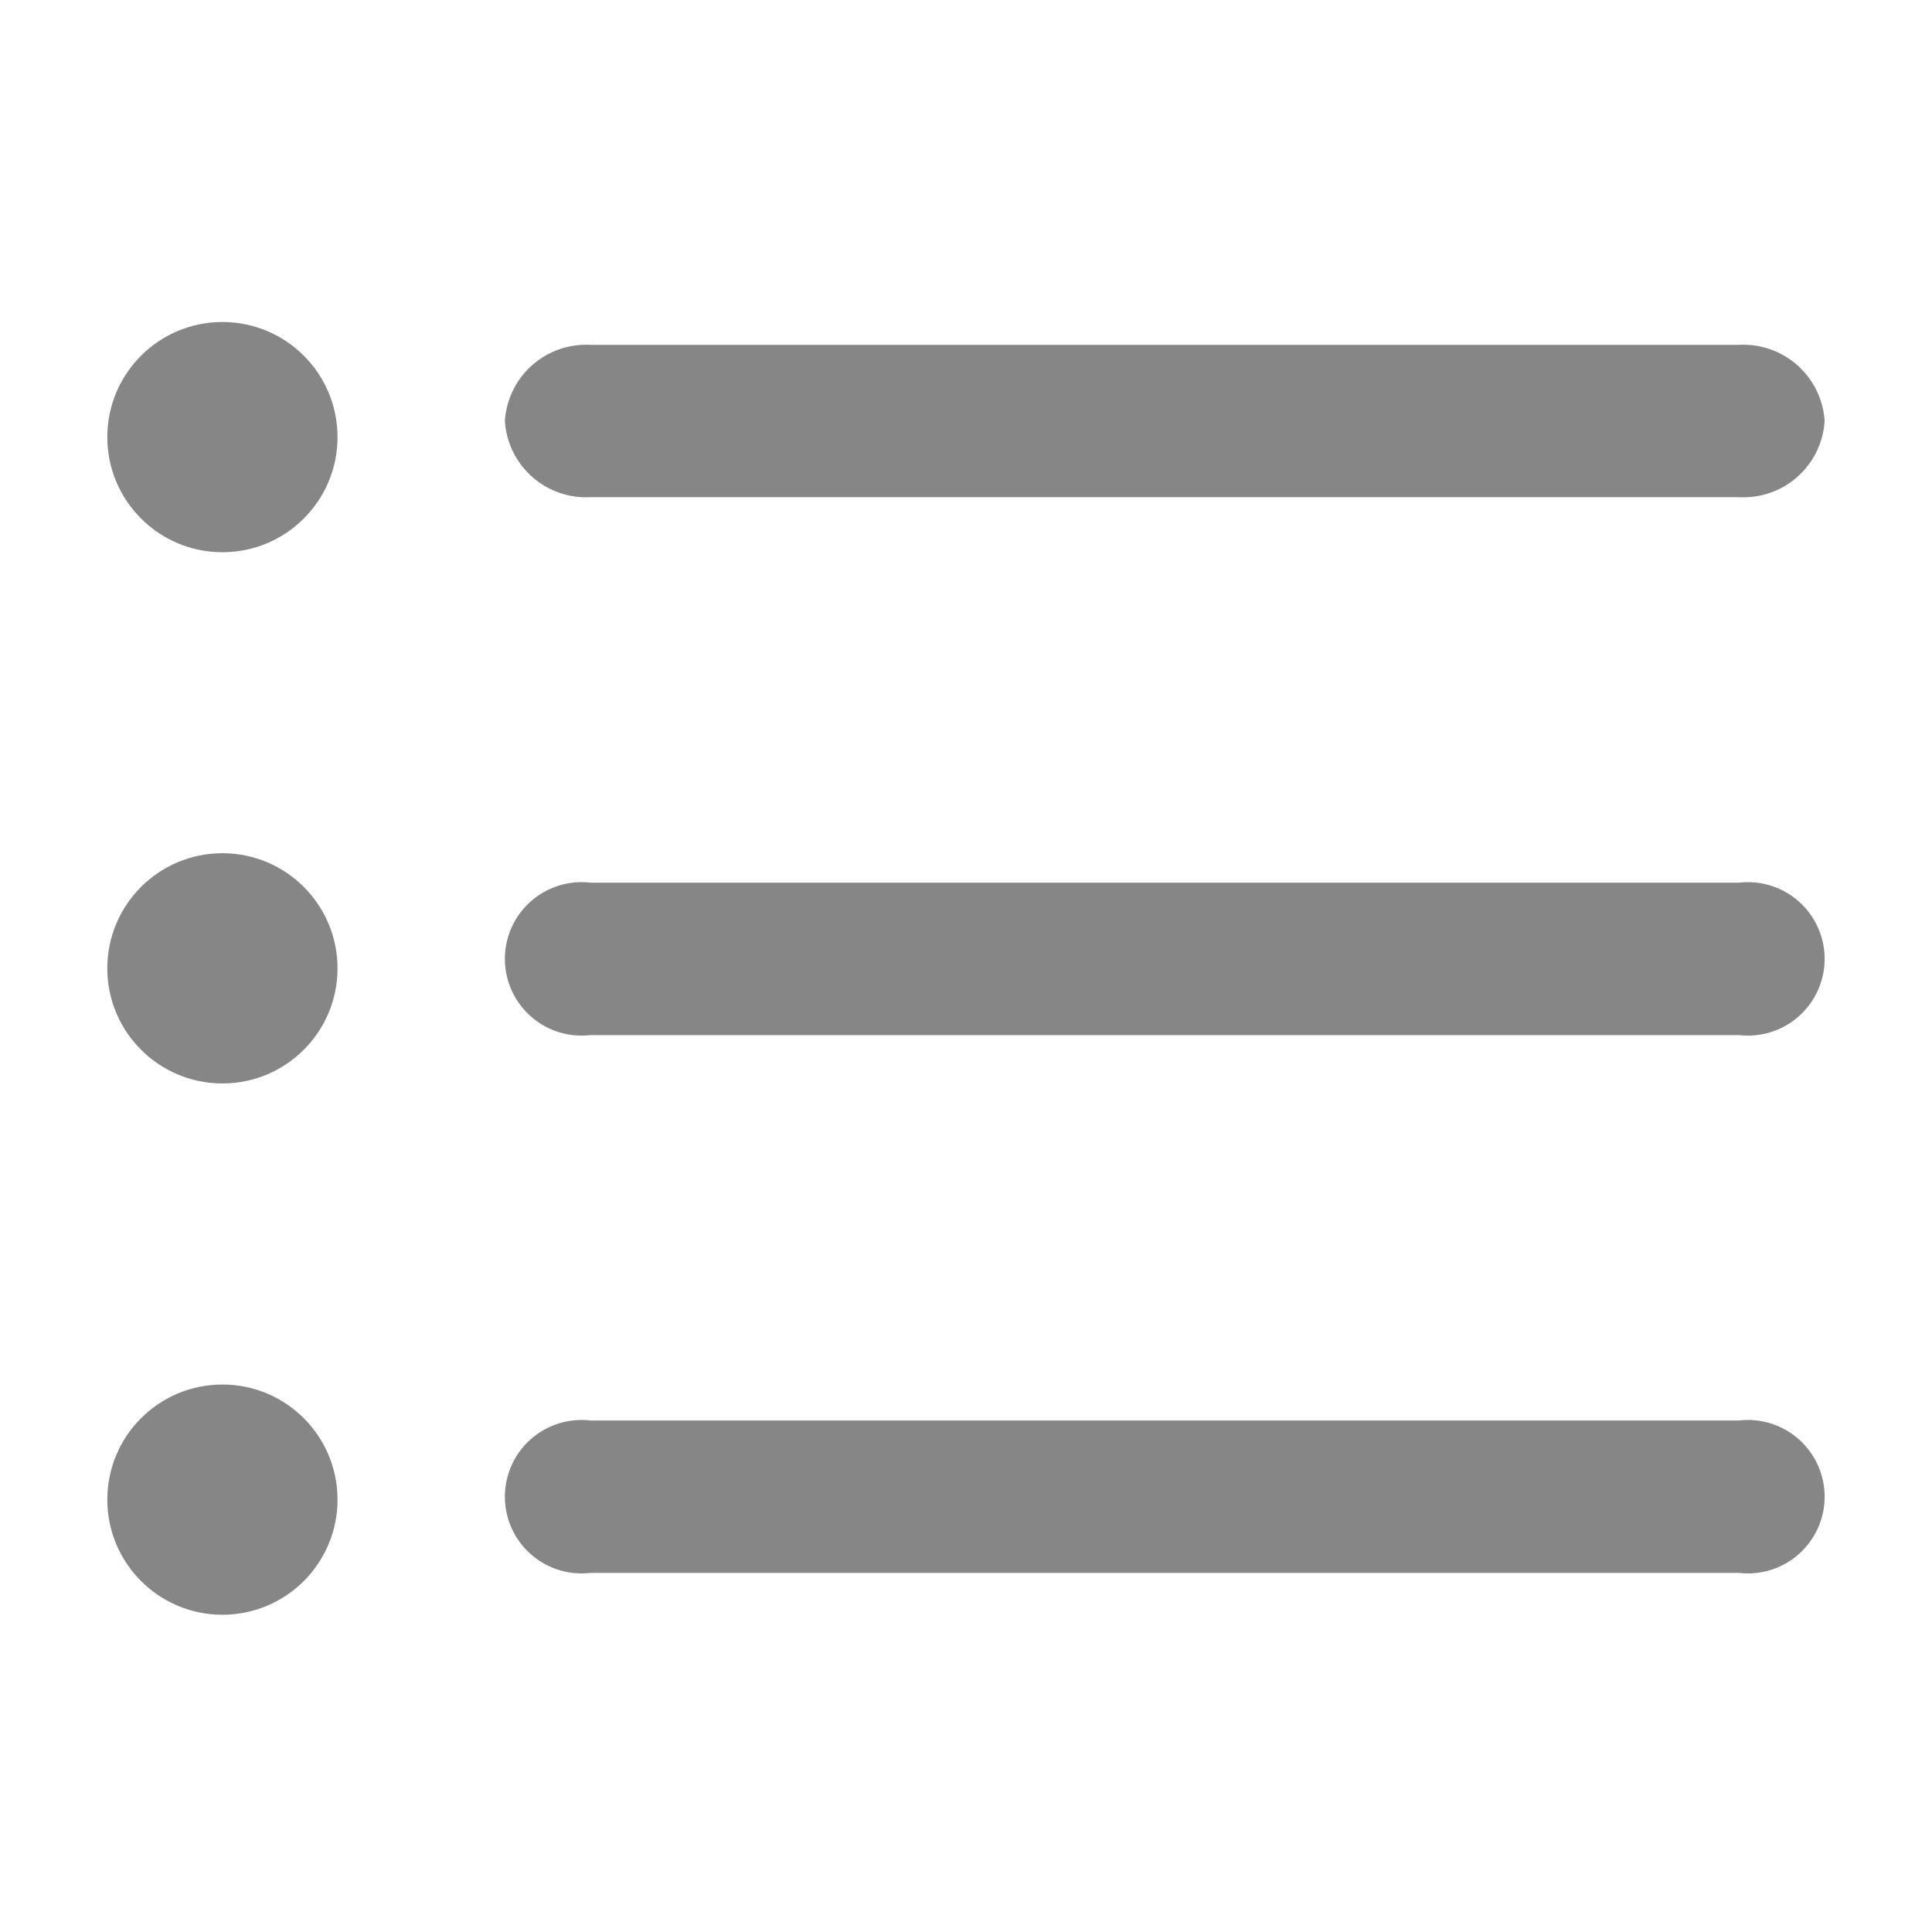<svg xmlns="http://www.w3.org/2000/svg" width="24" height="24" viewBox="0 0 24 24">
  <g id="Orderic_List_Icon" data-name="Orderic List Icon" transform="translate(-558 -1573)">
    <g id="Base" transform="translate(558 1573)" fill="#868686" stroke="#717171" stroke-width="0.5" opacity="0">
      <rect width="24" height="24" stroke="none"/>
      <rect x="0.25" y="0.25" width="23.5" height="23.5" fill="none"/>
    </g>
    <g id="Orderic_List_Icon-2" data-name="Orderic List Icon" transform="translate(559.333 1577)">
      <path id="Path_1427" data-name="Path 1427" d="M29.25,47.786H14.984a.953.953,0,1,1,0-1.893H29.25a.953.953,0,1,1,0,1.893Z" transform="translate(-8.981 -32.247)" fill="#868686"/>
      <path id="Path_1428" data-name="Path 1428" d="M29.25,28.955H14.984a.953.953,0,1,1,0-1.893H29.25a.953.953,0,1,1,0,1.893Z" transform="translate(-8.981 -20.097)" fill="#868686"/>
      <path id="Path_1429" data-name="Path 1429" d="M29.25,10.124H14.984a1.011,1.011,0,0,1-1.064-.946,1.011,1.011,0,0,1,1.064-.946H29.25a1.011,1.011,0,0,1,1.064.946A1.01,1.01,0,0,1,29.25,10.124Z" transform="translate(-8.981 -7.948)" fill="#868686"/>
      <circle id="Ellipse_117" data-name="Ellipse 117" cx="1.43" cy="1.43" r="1.43" transform="translate(0 0)" fill="#868686"/>
      <circle id="Ellipse_118" data-name="Ellipse 118" cx="1.43" cy="1.43" r="1.43" transform="translate(0 6.599)" fill="#868686"/>
      <circle id="Ellipse_119" data-name="Ellipse 119" cx="1.43" cy="1.43" r="1.43" transform="translate(0 13.199)" fill="#868686"/>
    </g>
  </g>
</svg>
